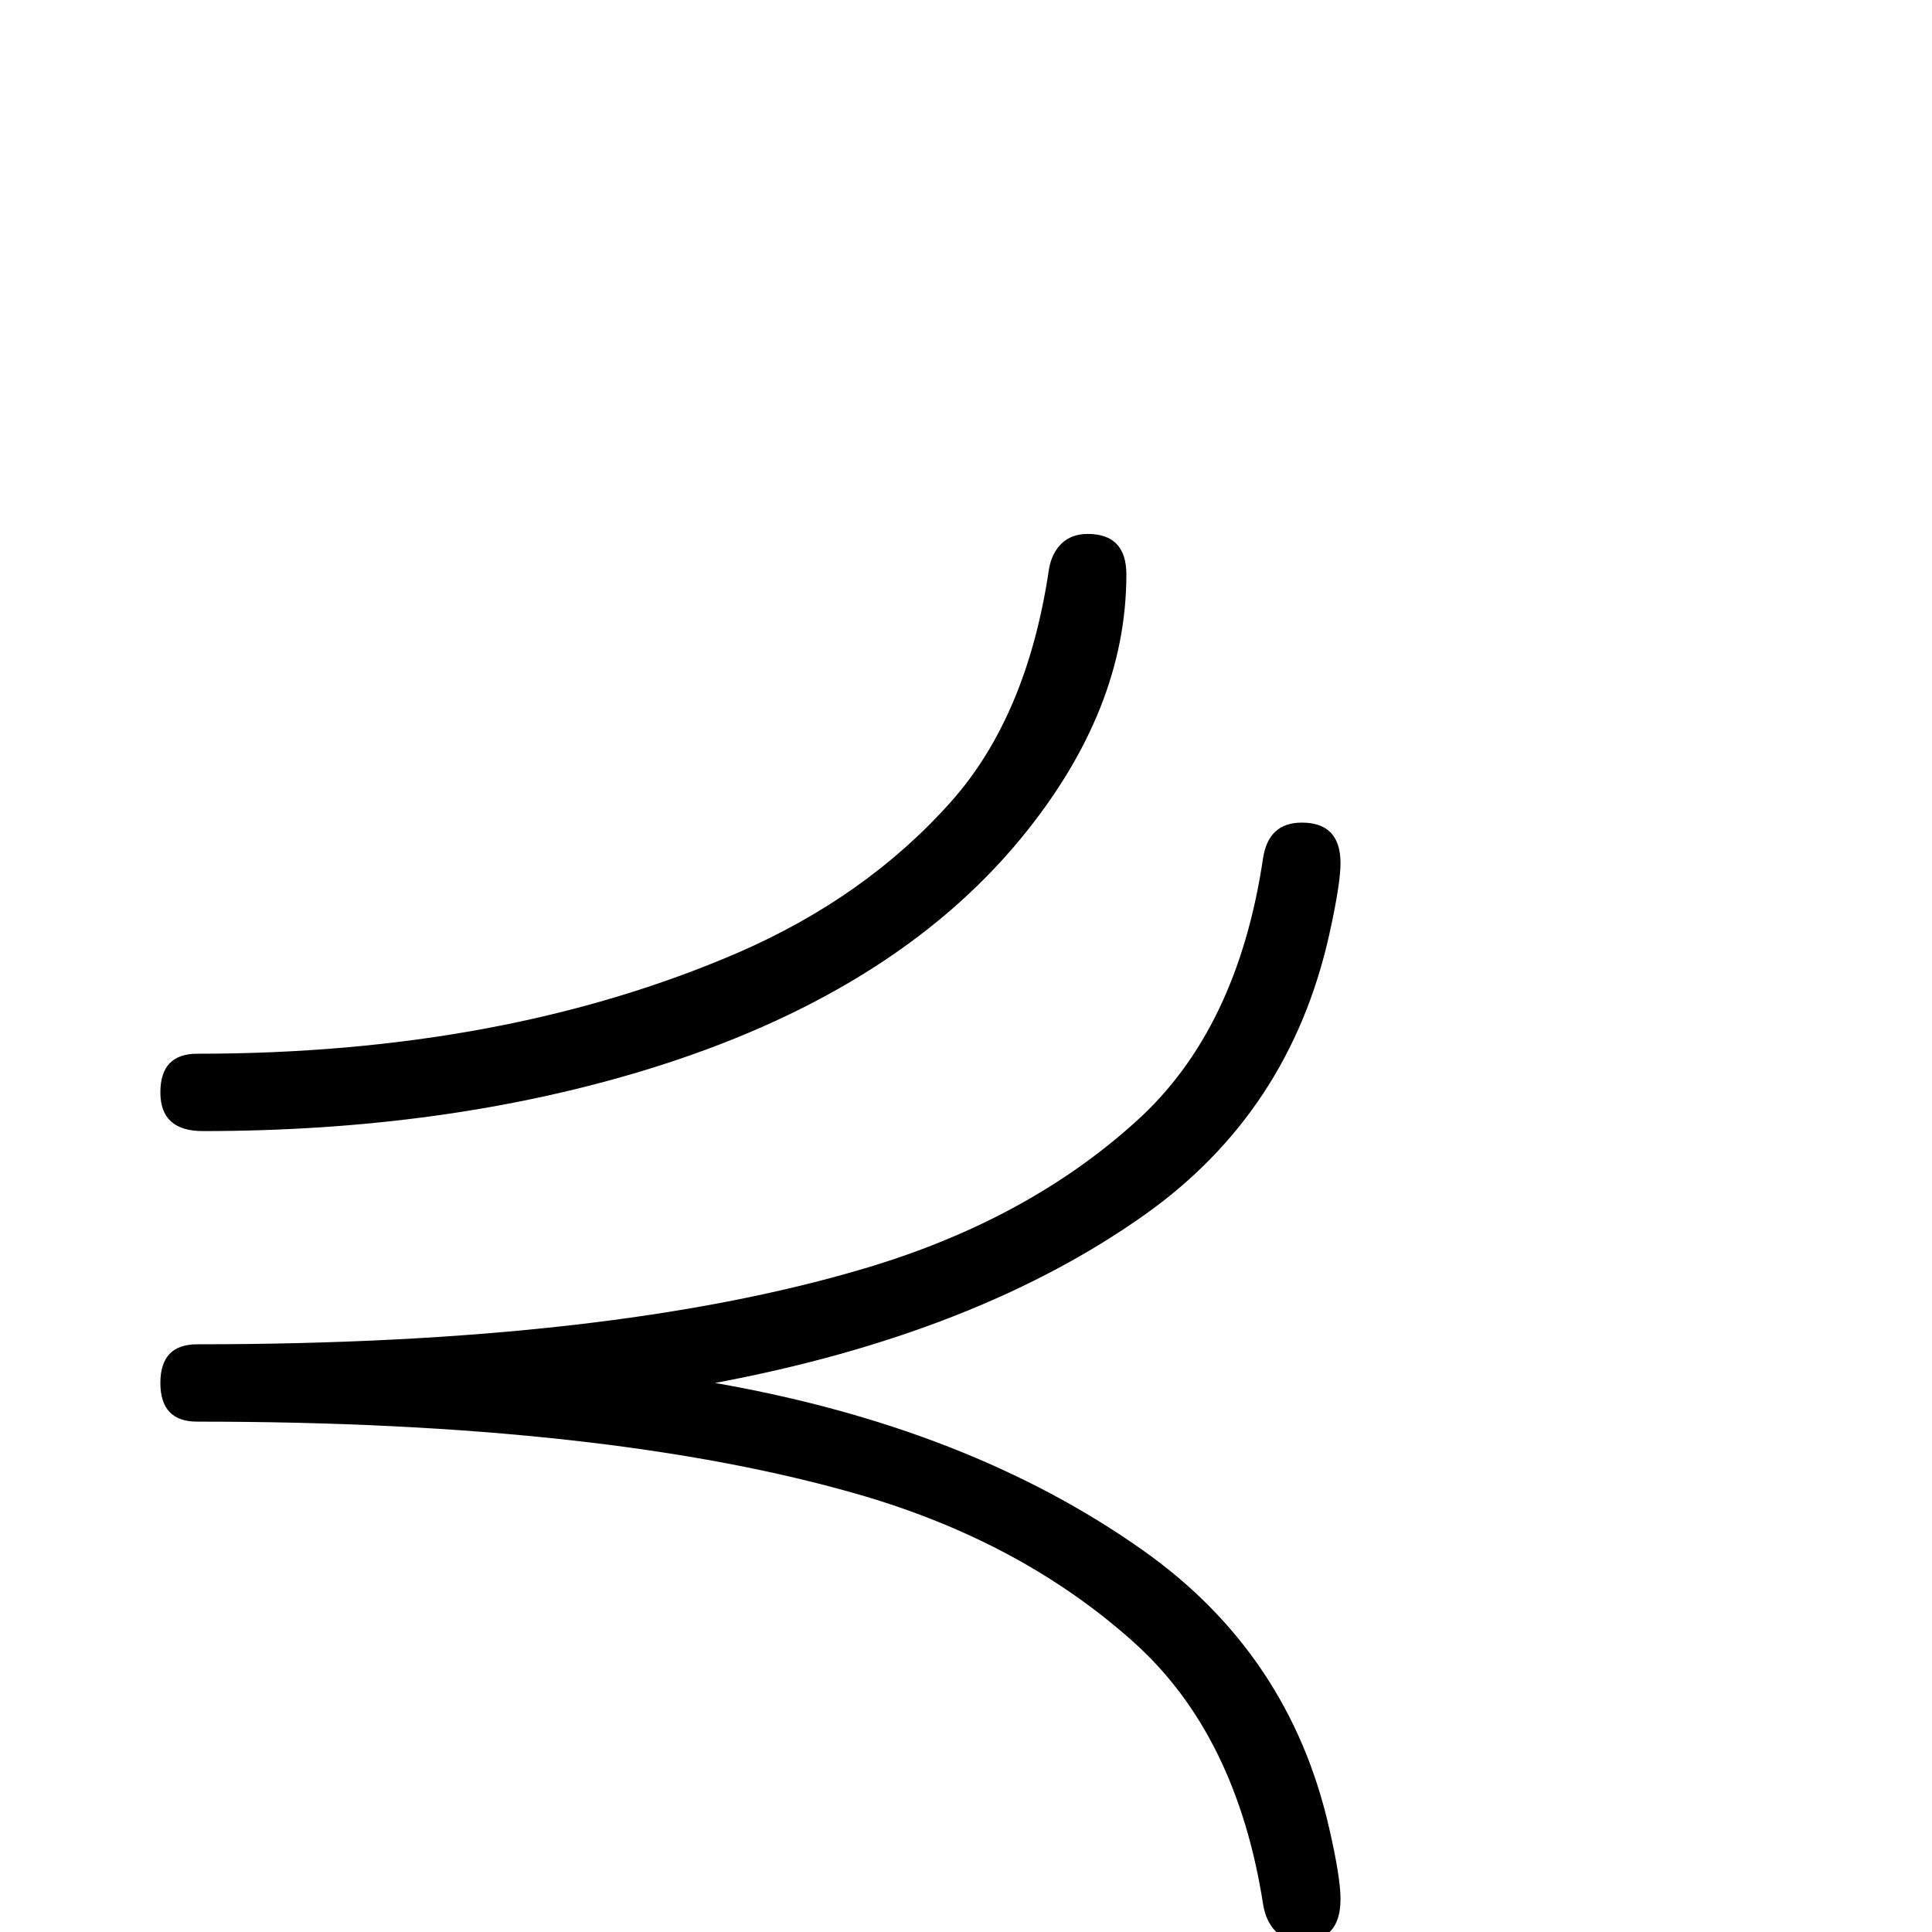 <?xml version="1.0" standalone="no"?>
<!DOCTYPE svg PUBLIC "-//W3C//DTD SVG 1.1//EN" "http://www.w3.org/Graphics/SVG/1.1/DTD/svg11.dtd" >
<svg viewBox="0 -442 2048 2048">
  <g transform="matrix(1 0 0 -1 0 1606)">
   <path fill="currentColor"
d="M1194 1439q0 -144 -112 -280q-136 -165 -397 -245q-213 -65 -470 -65q-45 0 -45 41t39 41q325 0 573 107q136 59 226 160q81 91 104 247q3 17 13.5 27t27.5 10q41 0 41 -43zM1421 35q0 -45 -41 -45q-17 0 -27.5 10.5t-13.5 28.5q-28 180 -137 278q-118 106 -289 156
q-268 78 -704 78q-39 0 -39 41t39 41q436 0 706 80q173 51 289 156q108 97 135 280q6 37 41 37q41 0 41 -43q0 -22 -12 -76q-42 -188 -196 -297q-178 -126 -455 -178q269 -47 453 -177q156 -110 198 -295q12 -52 12 -75z" />
  </g>

</svg>
